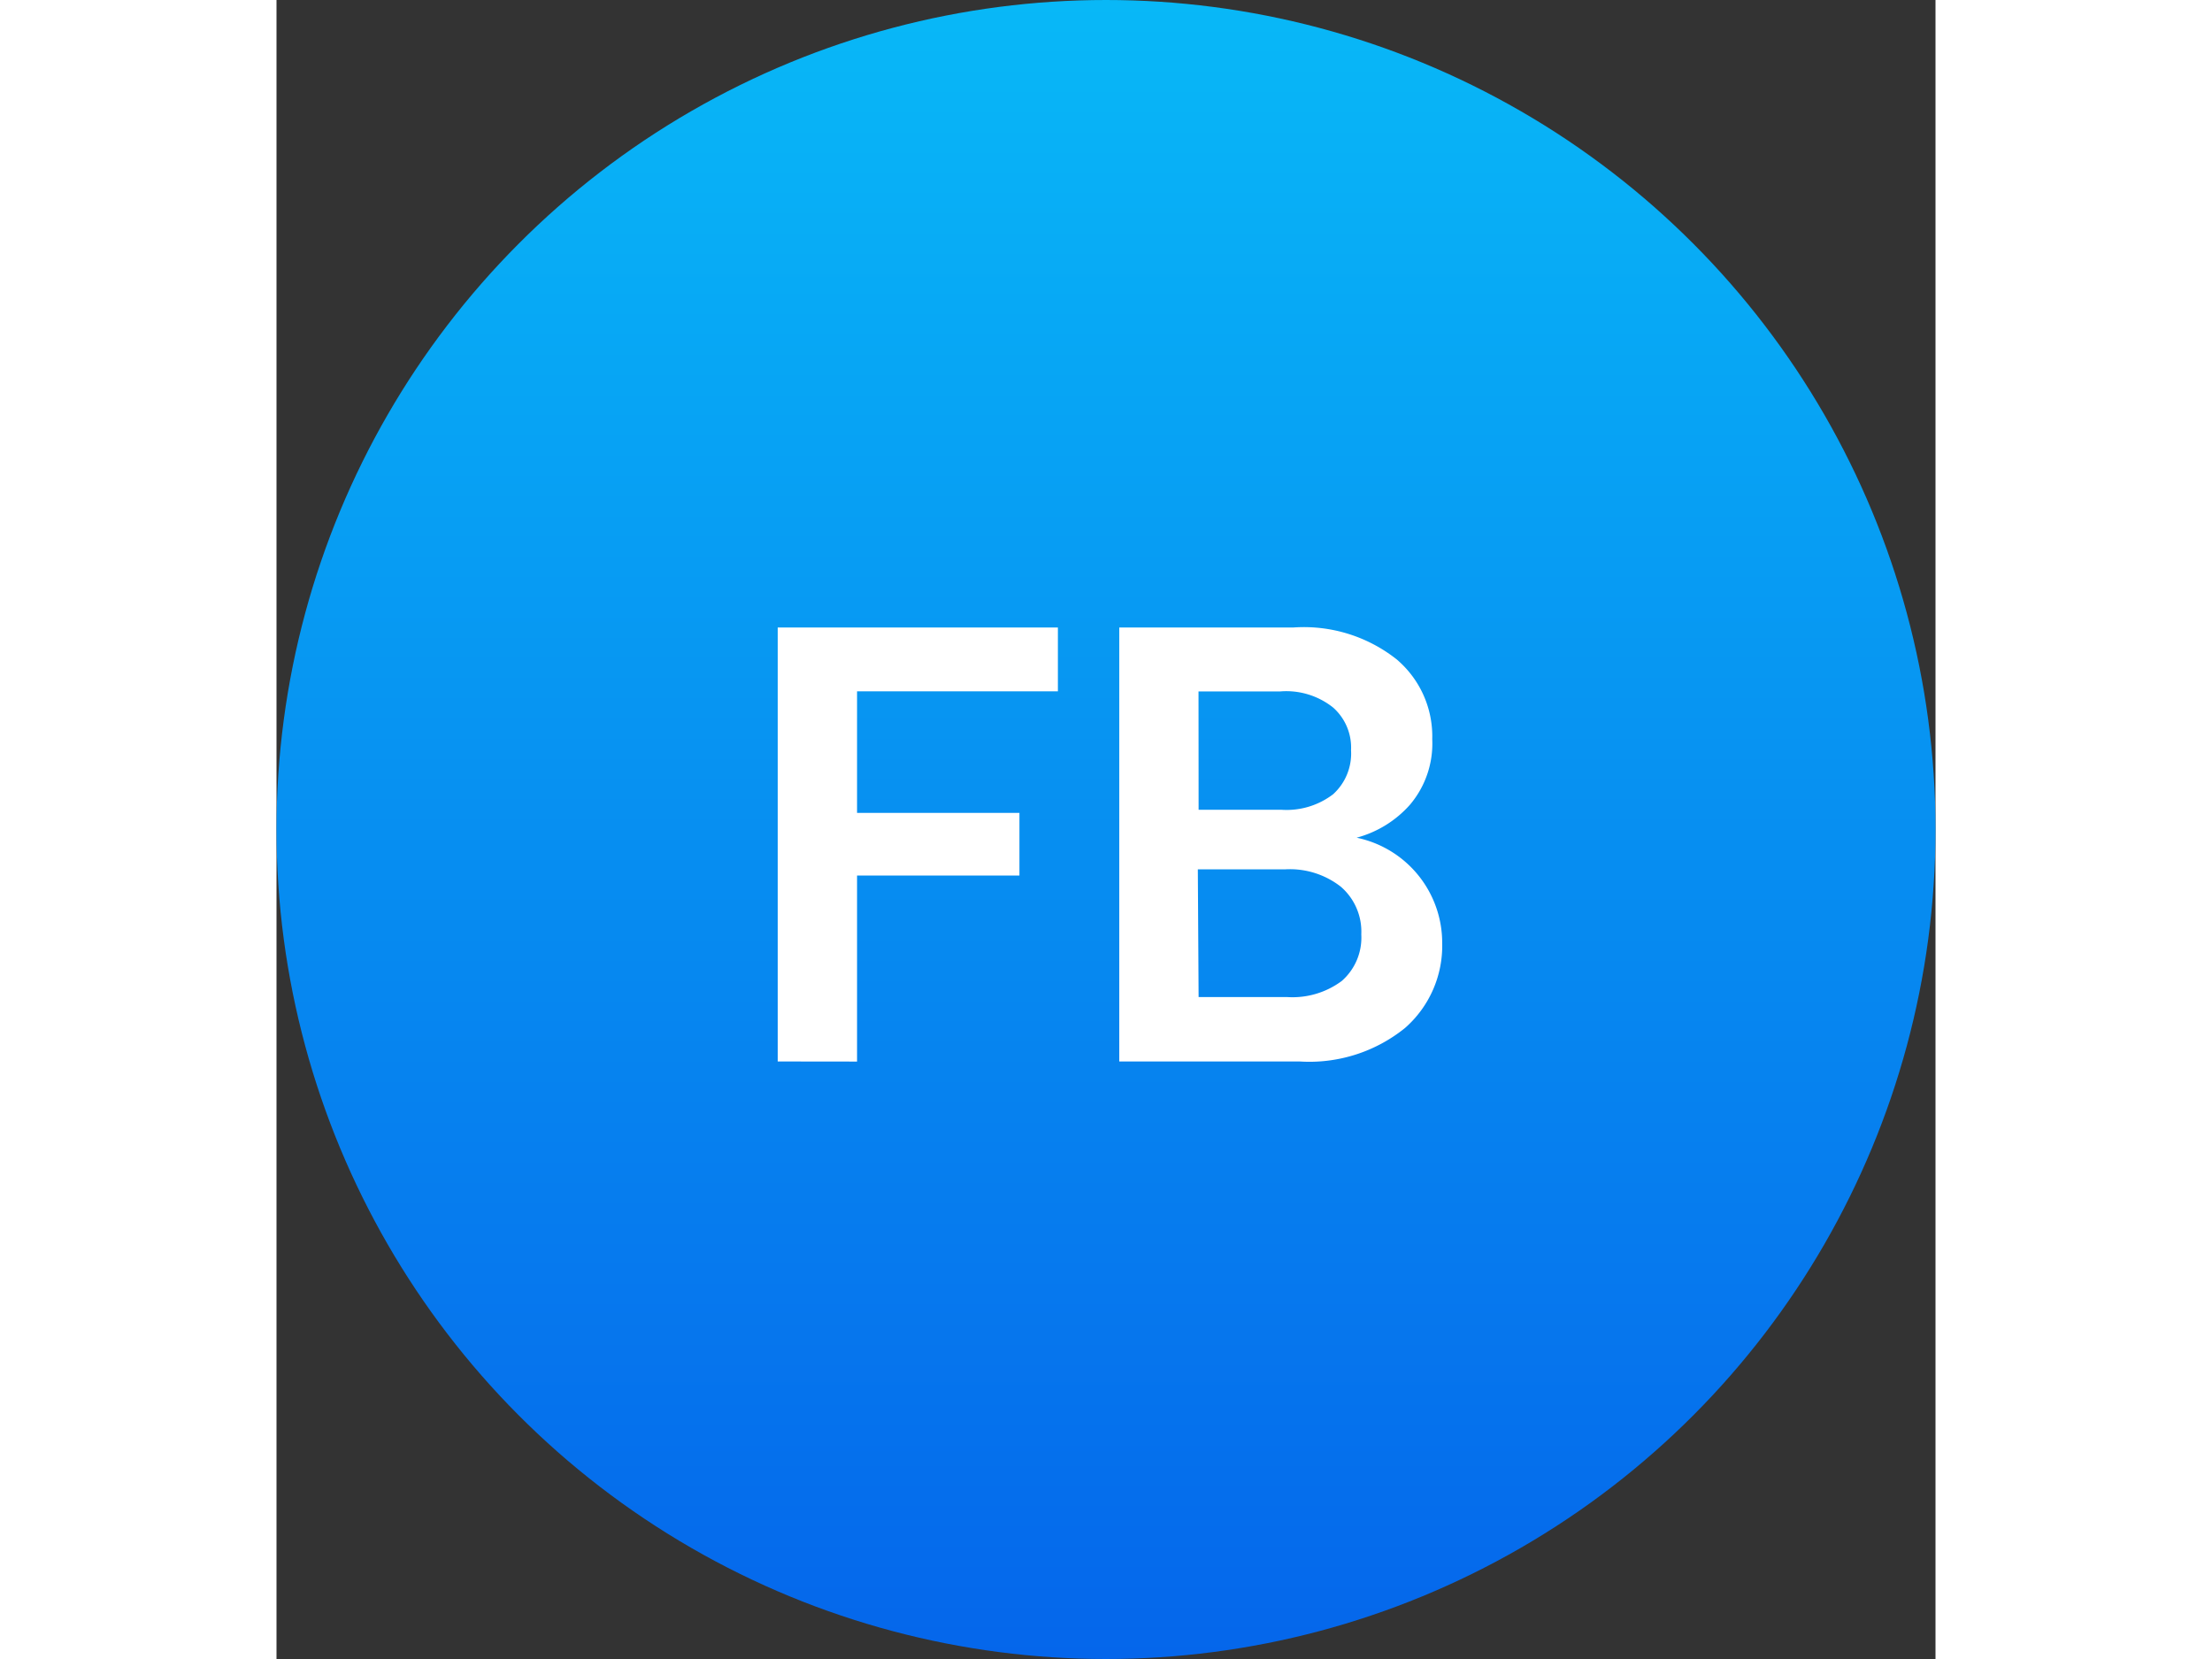 <svg xmlns="http://www.w3.org/2000/svg" xmlns:xlink="http://www.w3.org/1999/xlink" width="40" height="30"
  viewBox="0 0 17 17">
  <rect x="0" y="0" width="17" height="17" fill="#333333" stroke="none"/>
  <defs>
    <linearGradient id="linear-gradient" x1="0.5" x2="0.5" y2="1" gradientUnits="objectBoundingBox">
      <stop offset="0" stop-color="#08b8f7" />
      <stop offset="1" stop-color="#0566eb" />
    </linearGradient>
  </defs>
  <g id="fb" transform="translate(-474 -503)">
    <circle id="fb-2" data-name="fb" cx="8.5" cy="8.5" r="8.5" transform="translate(474 503)"
      fill="url(#linear-gradient)" />
    <path id="Path_327" data-name="Path 327"
      d="M279.816,859.047V854.6h2.871v.654h-2.058V856.5h1.664v.642h-1.664v1.906Zm3.5,0V854.6H285.1a1.533,1.533,0,0,1,1.055.324,1.032,1.032,0,0,1,.368.82.969.969,0,0,1-.229.673,1.116,1.116,0,0,1-.546.337,1.1,1.1,0,0,1,.877,1.08,1.12,1.12,0,0,1-.381.87,1.559,1.559,0,0,1-1.08.343Zm.813-2.579h.851a.785.785,0,0,0,.527-.159.563.563,0,0,0,.184-.451.548.548,0,0,0-.184-.438.77.77,0,0,0-.54-.165h-.839Zm0,1.919h.908a.846.846,0,0,0,.559-.165.59.59,0,0,0,.2-.477.607.607,0,0,0-.21-.489.846.846,0,0,0-.565-.178h-.9Z"
      transform="translate(199.32 -345.17)" fill="#fff" />
  </g>
</svg>